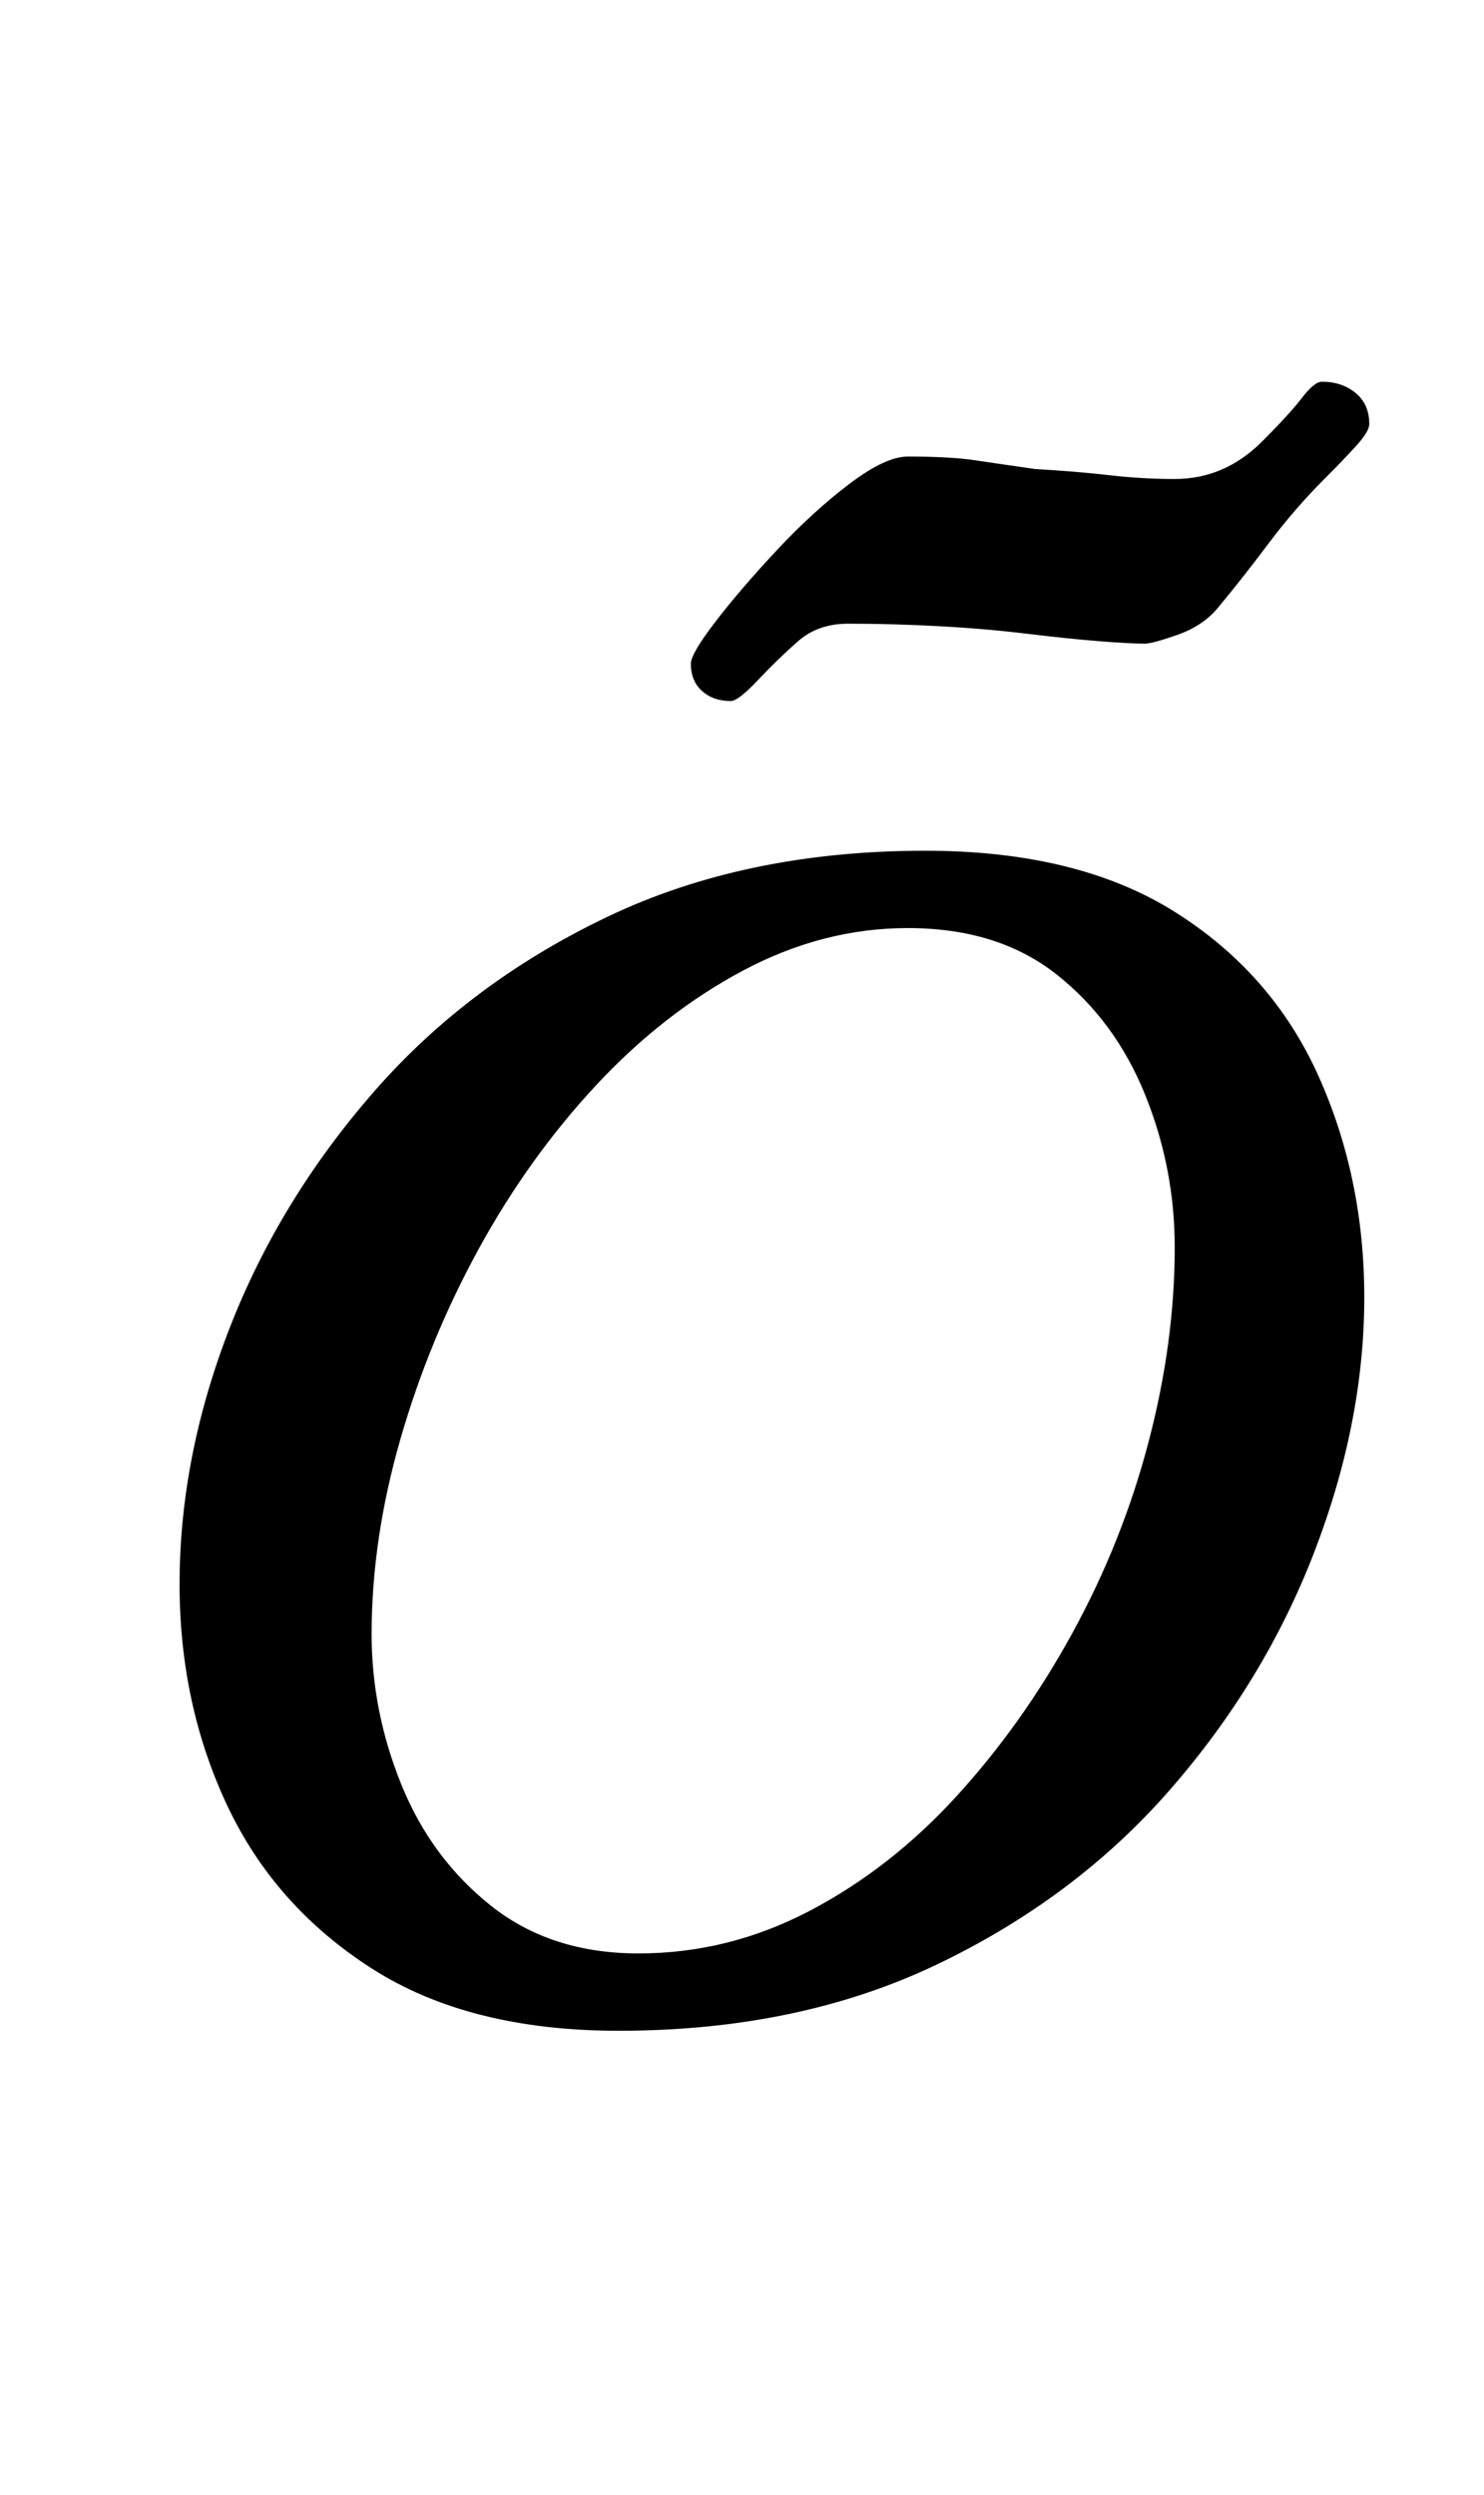 <?xml version="1.0" standalone="no"?>
<!DOCTYPE svg PUBLIC "-//W3C//DTD SVG 1.1//EN" "http://www.w3.org/Graphics/SVG/1.1/DTD/svg11.dtd" >
<svg xmlns="http://www.w3.org/2000/svg" xmlns:xlink="http://www.w3.org/1999/xlink" version="1.1" viewBox="-10 0 595 1000">
  <g transform="matrix(1 0 0 -1 0 800)">
   <path fill="currentColor"
d="M238 -14q-60 0 -99 25t-58 65.5t-19 88.5q0 51 20 102.5t58 95t93.5 70t127.5 26.5q61 0 100 -24.5t57.5 -65.5t18.5 -89q0 -50 -20 -102t-58 -95.5t-93.5 -70t-127.5 -26.5zM246 17q36 0 68.5 17t59 46t46.5 65.5t30.5 76.5t10.5 78q0 32 -12 61.5t-35.5 48t-59.5 18.5
q-34 0 -66 -17t-59 -46t-47 -65.5t-31.5 -76.5t-11.5 -78q0 -31 12 -60.5t36 -48.5t59 -19zM283 519q-7 0 -11.5 4t-4.5 11q0 4 10 17t24.5 28.5t29 26.5t23.5 11q17 0 27 -1.5t24 -3.5q17 -1 30 -2.5t26 -1.5q20 0 35 15q11 11 16 17.5t8 6.5q8 0 13.5 -4.5t5.5 -12.5
q0 -3 -5.5 -9t-12.5 -13q-12 -12 -22.5 -26t-20.5 -26q-6 -7 -16 -10.5t-13 -3.5q-6 0 -18.5 1t-29 3t-35 3t-36.5 1q-12 0 -20 -7t-16 -15.5t-11 -8.5z" />
  </g>

</svg>
